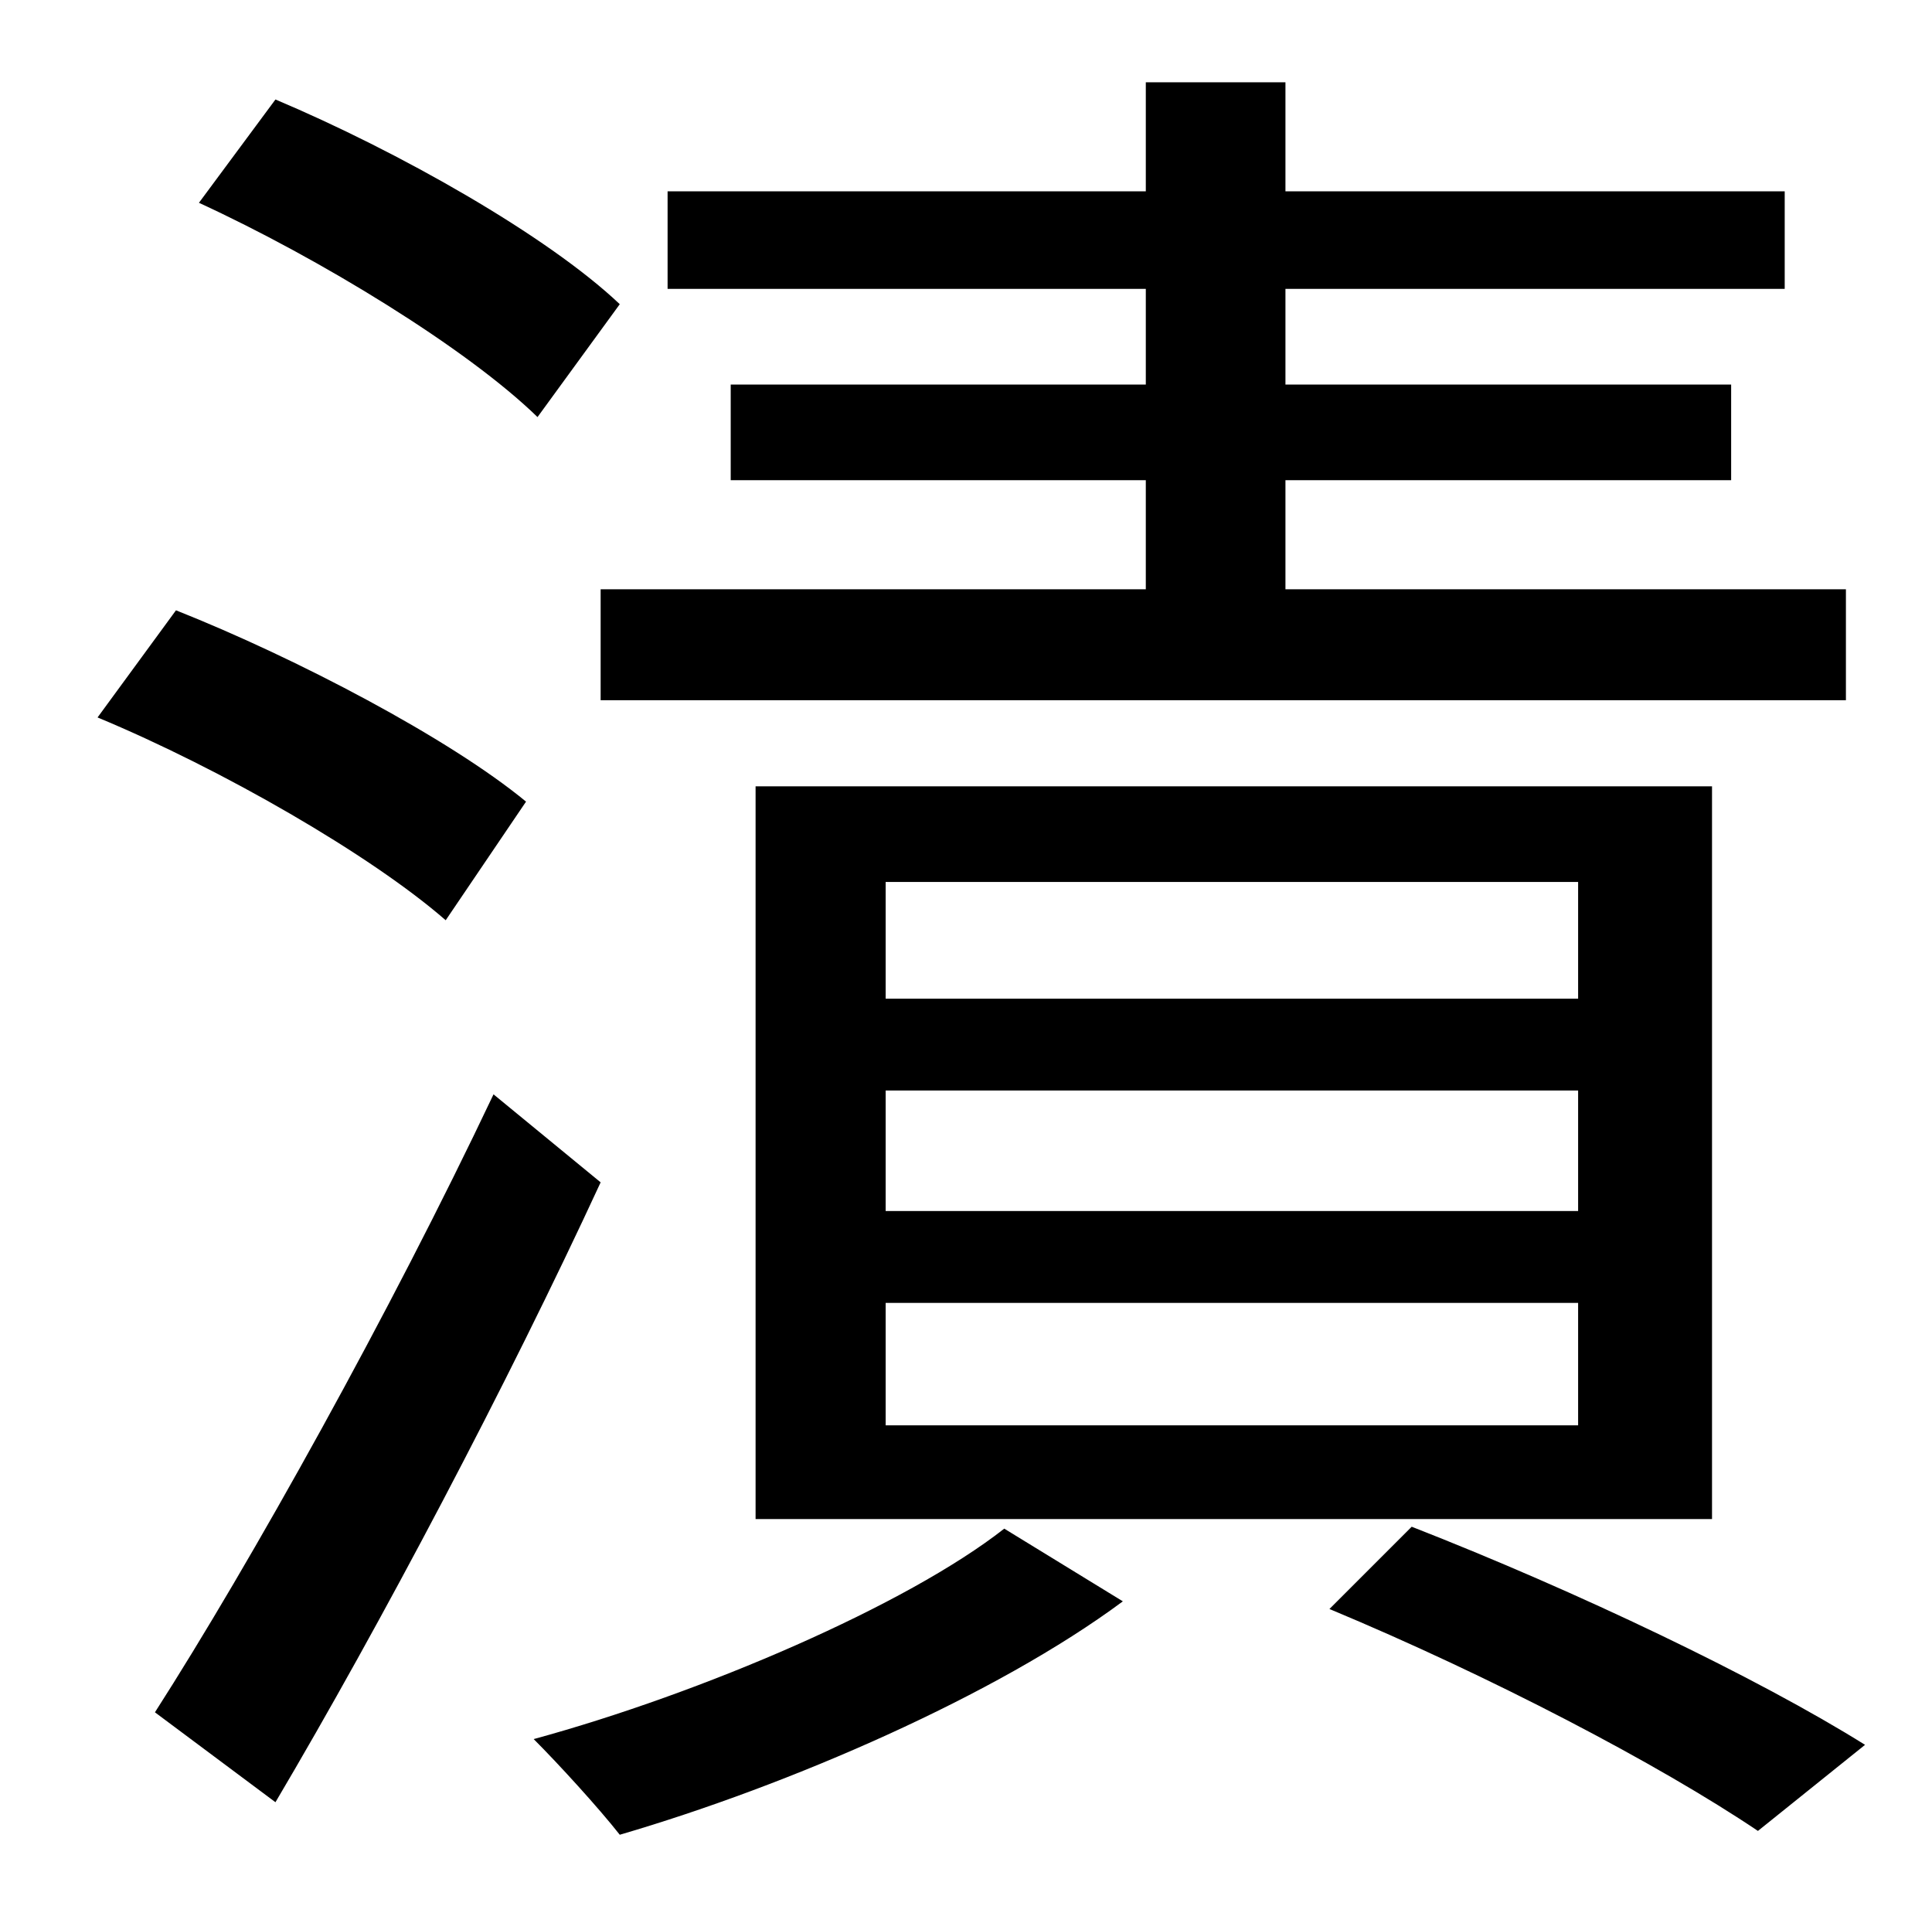 <?xml version="1.0" standalone="no"?>
<!DOCTYPE svg PUBLIC "-//W3C//DTD SVG 1.1//EN" "http://www.w3.org/Graphics/SVG/1.1/DTD/svg11.dtd" >
<svg xmlns="http://www.w3.org/2000/svg" xmlns:xlink="http://www.w3.org/1999/xlink" version="1.1" viewBox="-10 0 1010 1000">
   <path fill="currentColor"
d="M589 201v-50h-250v-51h250v-57h73v57h261v51h-261v50h233v50h-233v57h293v58h-651v-58h285v-57h-217v-50h217zM453 681v64h362v-64h-362zM453 570v63h362v-63h-362zM453 461v61h362v-61h-362zM885 794h-500v-383h500v383zM314 159l-43 59c-37 -36 -114 -83 -177 -112
l40 -54c64 27 142 71 180 107zM265 419l-42 62c-39 -34 -117 -79 -182 -106l41 -56c63 25 143 67 183 100zM248 572l56 46c-49 106 -115 231 -170 324l-63 -47c50 -78 123 -209 177 -323zM515 799l62 38c-66 49 -174 96 -263 122c-11 -14 -32 -37 -45 -50
c88 -24 195 -70 246 -110zM685 841l43 -43c87 34 181 79 237 114l-56 45c-52 -35 -140 -81 -224 -116z" />
</svg>
